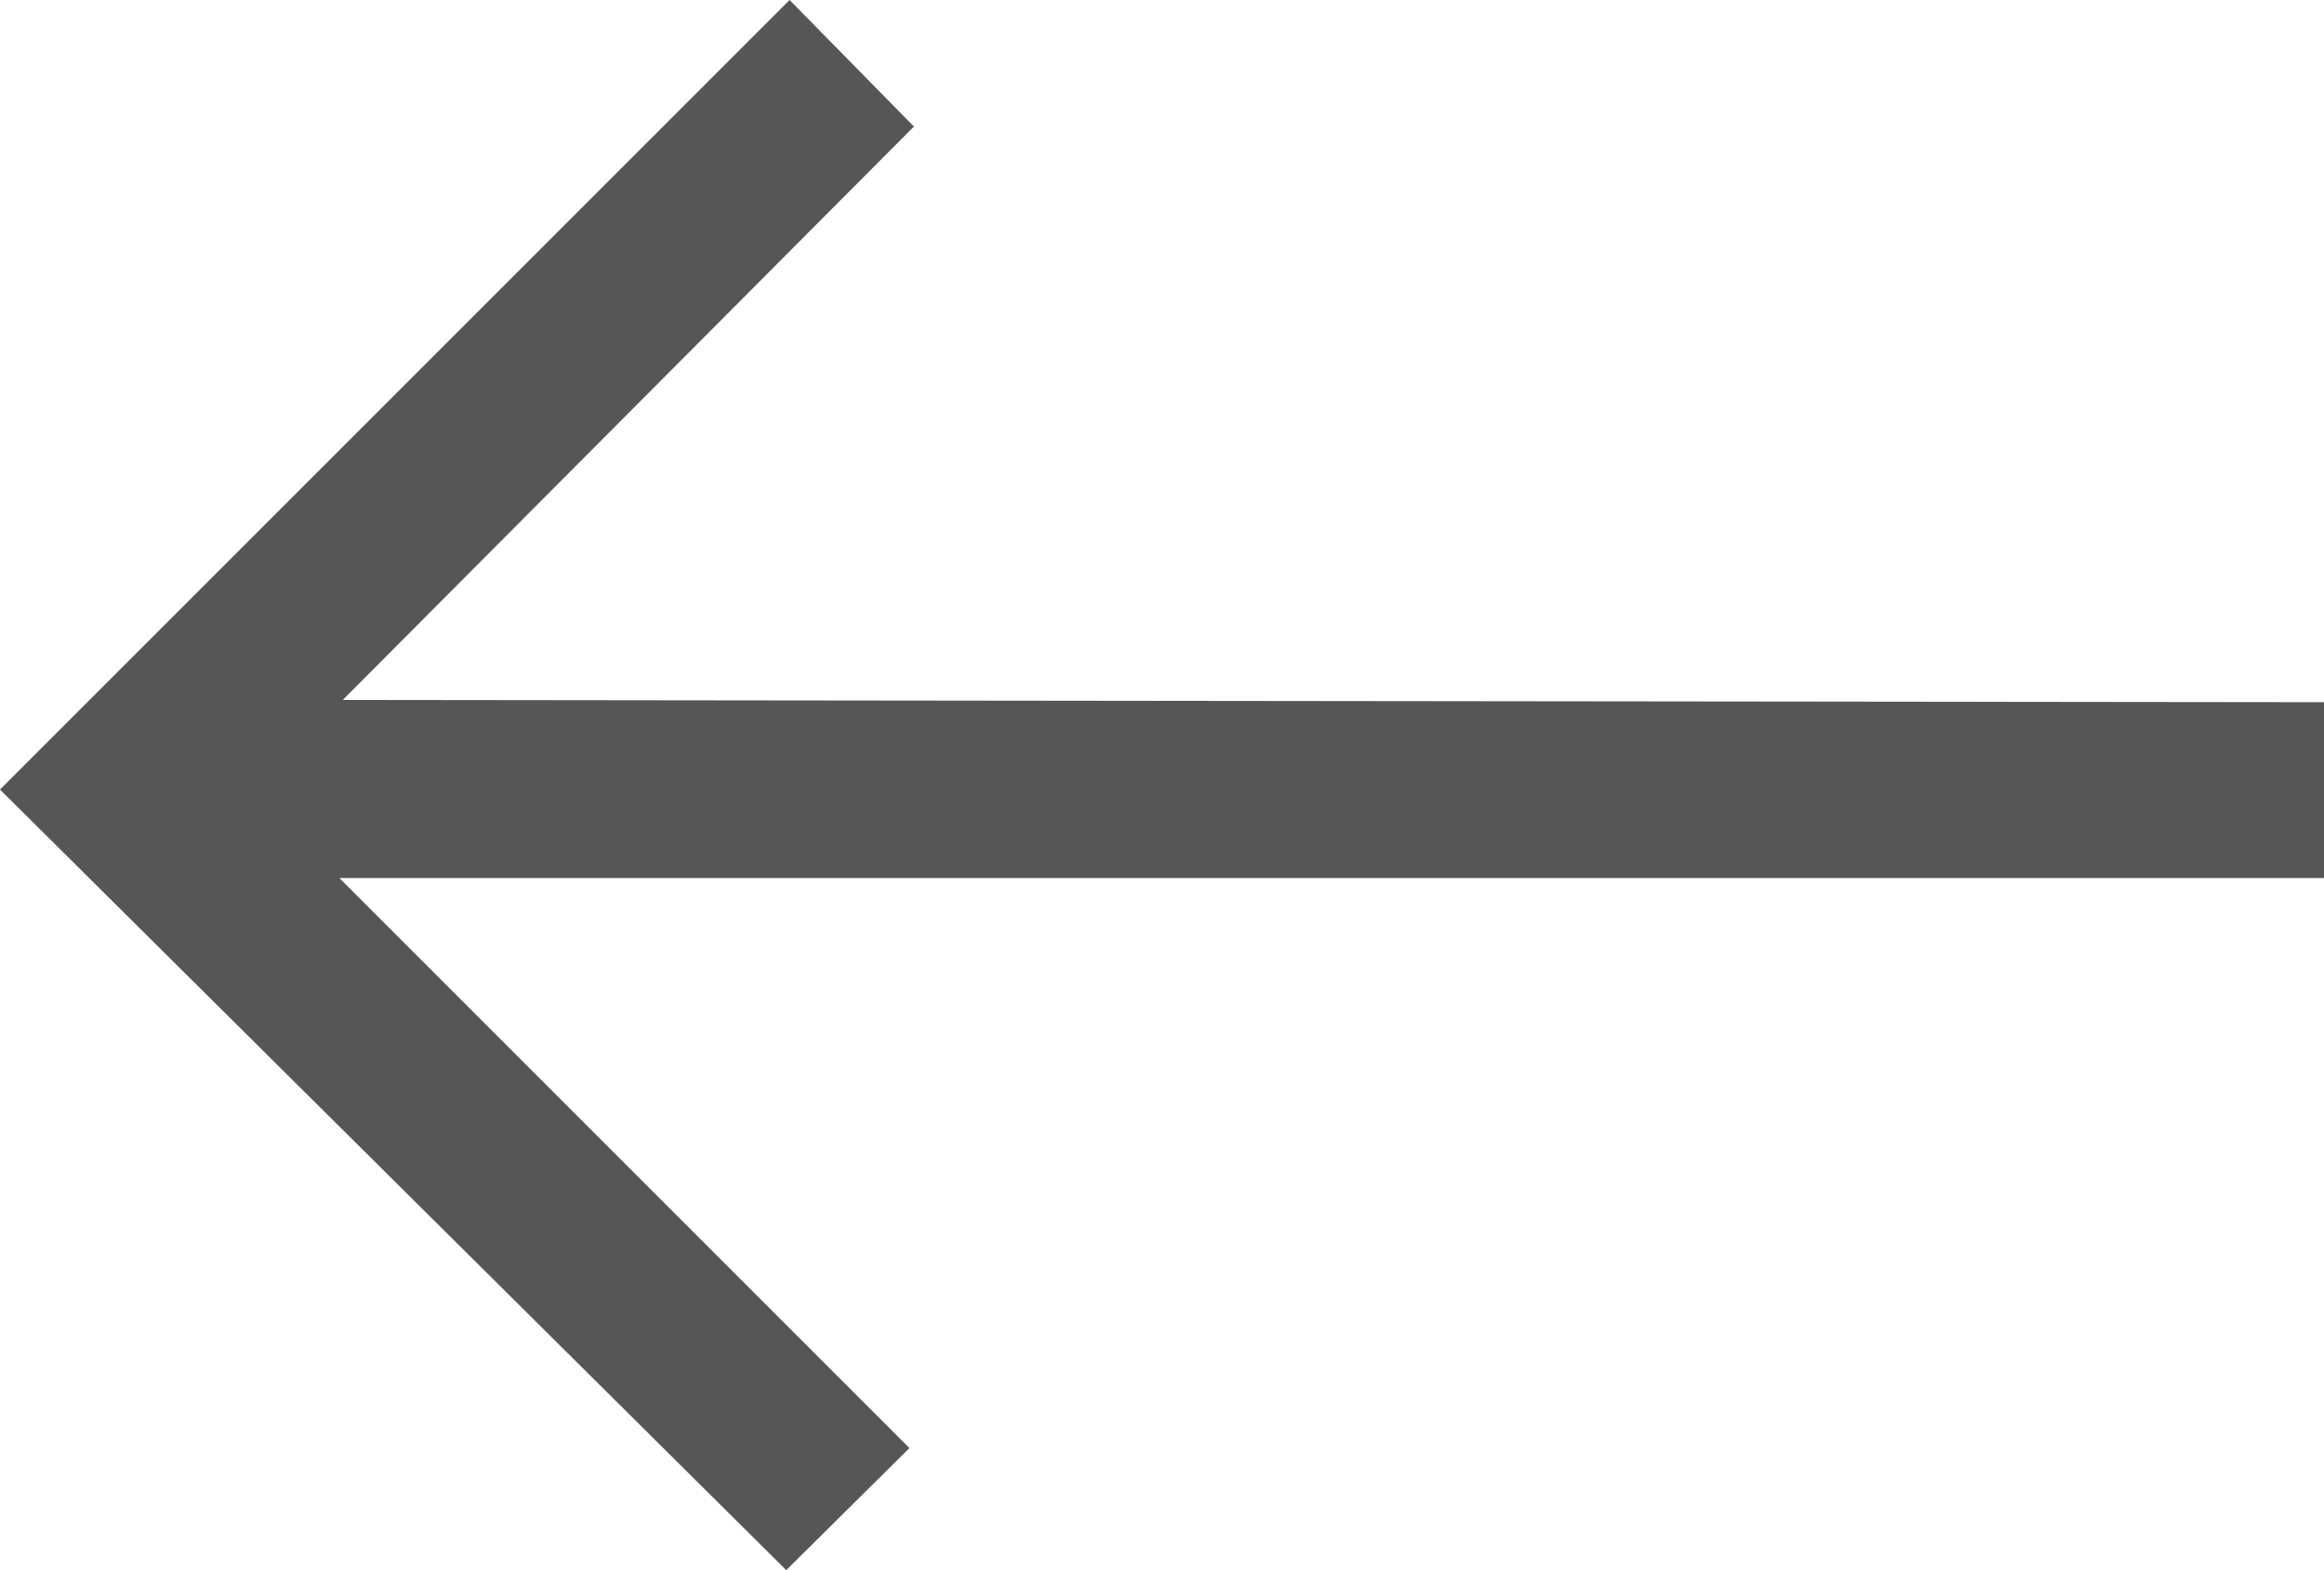 <svg xmlns="http://www.w3.org/2000/svg" viewBox="0 0 20.75 14.02">
  <defs>
    <style>
      .cls-1 {
        fill: #565656;
      }
    </style>
  </defs>
  <title>otto-arrow</title>
  <g id="Layer_2" data-name="Layer 2">
    <g id="Layer_6" data-name="Layer 6">
      <polygon class="cls-1" points="0 7.05 7.05 0 8.16 1.13 3.06 6.25 20.75 6.27 20.75 7.84 3.03 7.84 8.12 12.93 7.02 14.02 0 7.05"/>
    </g>
  </g>
</svg>
